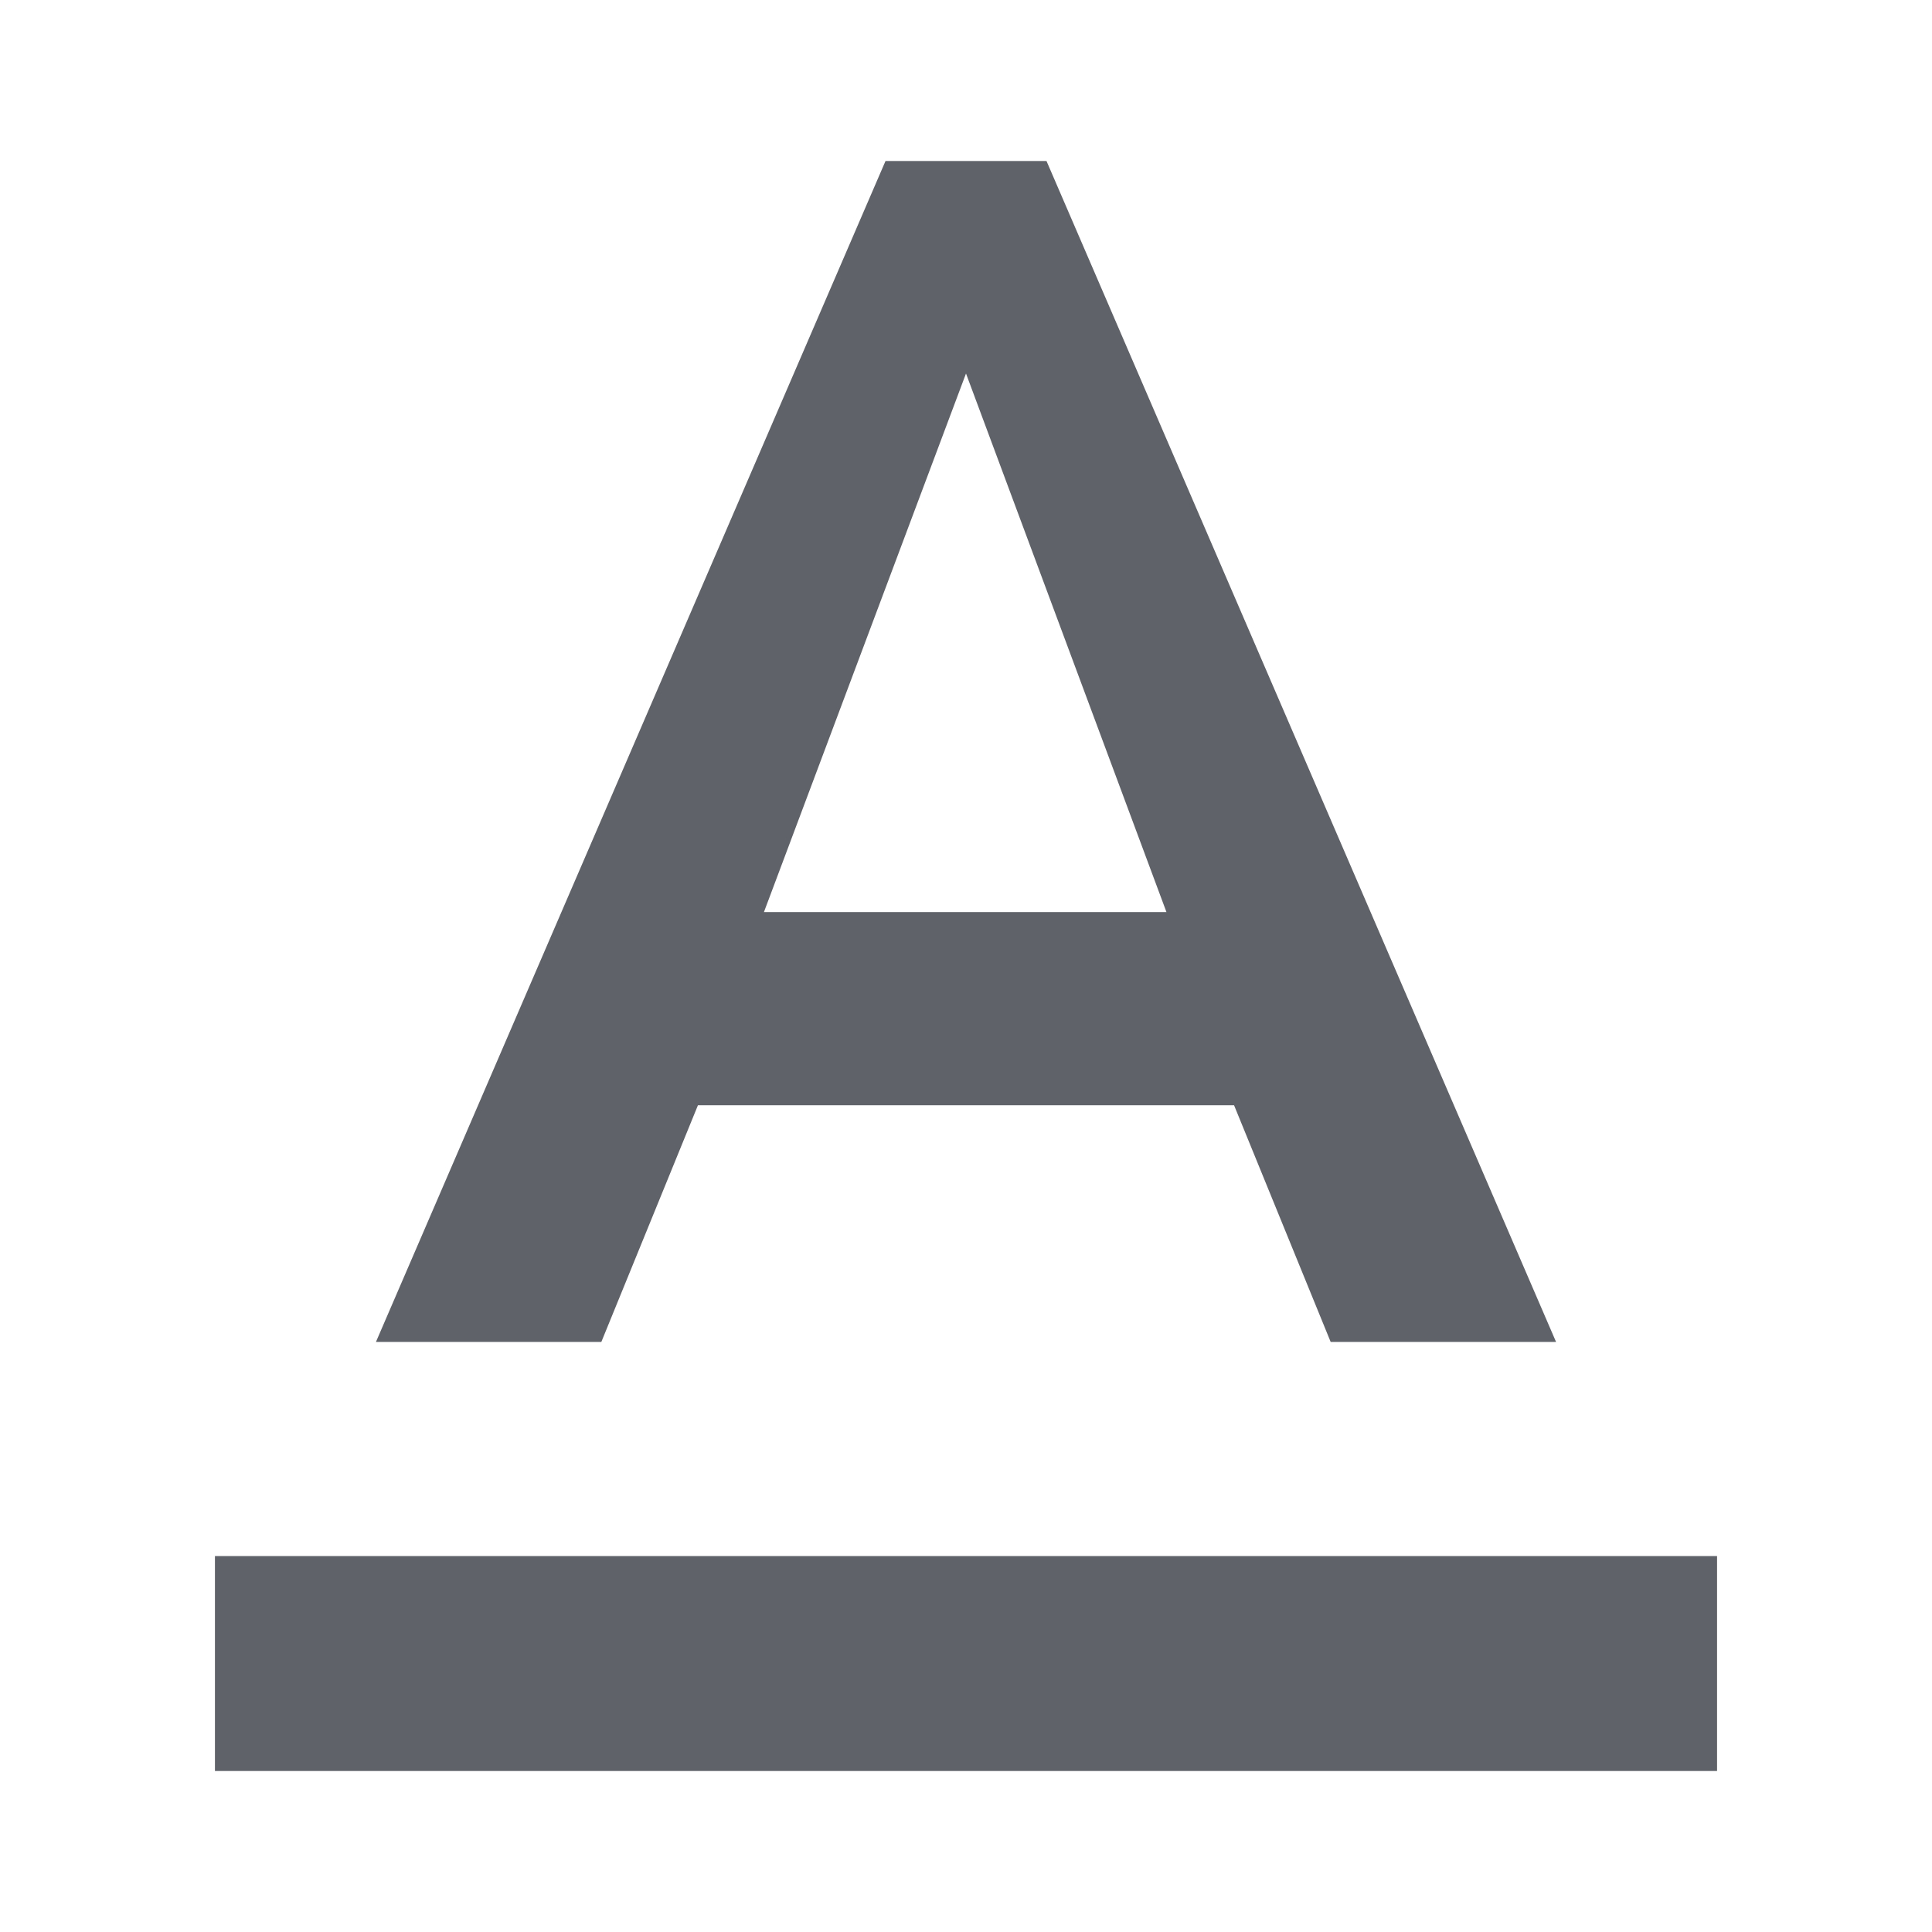 <svg height="24" viewBox="0 0 24 24" width="24" xmlns="http://www.w3.org/2000/svg"><path d="m2.67 19.33v2.67h18.66v-2.67zm6-5.6h6.66l1.2 2.94h2.8l-6.33-14.67h-2l-6.33 14.67h2.8zm3.33-9.09 2.49 6.69h-5z" fill="#5f6369"/></svg>